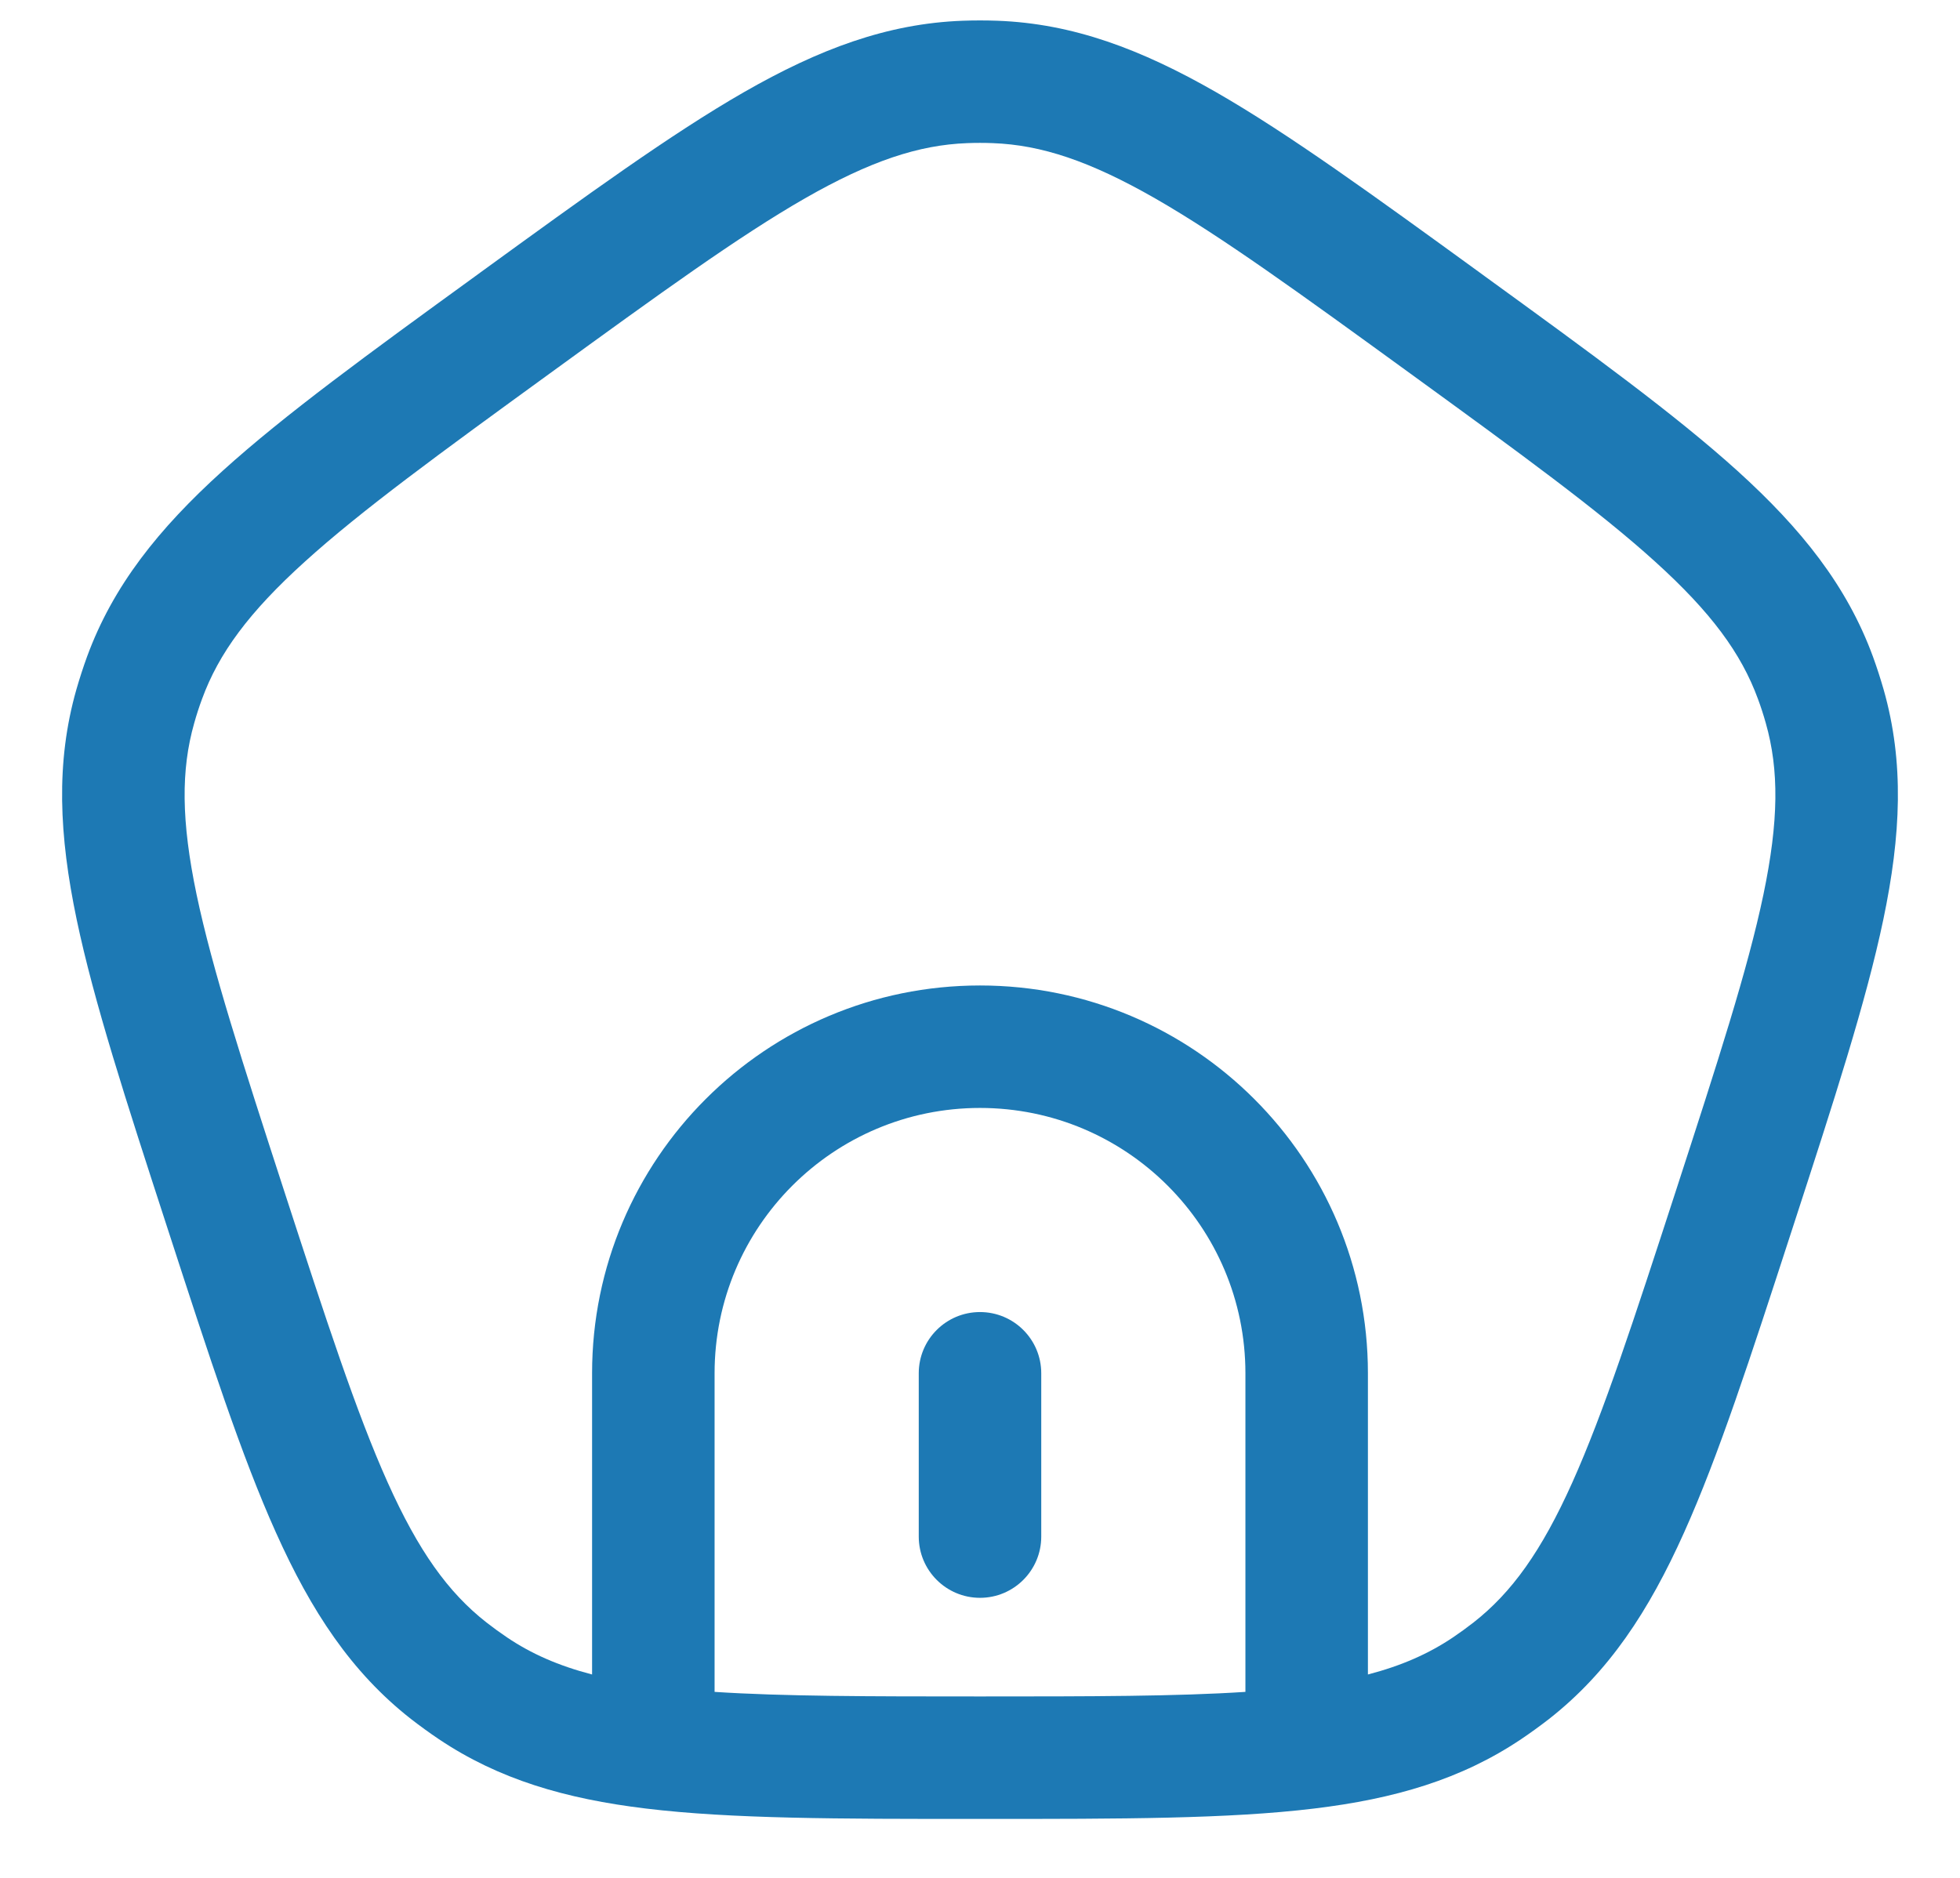 <svg width="24" height="23" viewBox="0 0 24 23" fill="none" xmlns="http://www.w3.org/2000/svg">
<path d="M12.75 16.82C12.75 16.405 12.414 16.07 12 16.07C11.586 16.07 11.25 16.405 11.25 16.82V18.82C11.25 19.234 11.586 19.57 12 19.57C12.414 19.57 12.75 19.234 12.75 18.82V16.82Z" fill="#1D79B4"/>
<path fill-rule="evenodd" clip-rule="evenodd" d="M12.211 0.254C12.07 0.249 11.93 0.249 11.789 0.254C10.862 0.288 10.027 0.603 9.111 1.128C8.219 1.64 7.192 2.386 5.888 3.333L5.817 3.385C4.514 4.331 3.487 5.078 2.725 5.768C1.942 6.477 1.384 7.174 1.065 8.045C1.017 8.177 0.974 8.311 0.935 8.446C0.681 9.339 0.723 10.23 0.939 11.263C1.15 12.27 1.542 13.478 2.04 15.01L2.067 15.093C2.565 16.625 2.957 17.833 3.379 18.771C3.811 19.734 4.301 20.48 5.031 21.053C5.142 21.139 5.256 21.222 5.372 21.3C6.107 21.794 6.924 22.032 7.91 22.151C8.958 22.278 10.269 22.278 11.95 22.278H12.05C13.731 22.278 15.042 22.278 16.09 22.151C17.076 22.032 17.893 21.794 18.628 21.3C18.744 21.222 18.858 21.139 18.969 21.053C19.699 20.48 20.189 19.734 20.621 18.771C21.043 17.833 21.435 16.625 21.933 15.093L21.96 15.01C22.458 13.478 22.85 12.27 23.061 11.263C23.277 10.23 23.319 9.339 23.065 8.446C23.026 8.311 22.983 8.177 22.935 8.045C22.616 7.174 22.058 6.477 21.276 5.768C20.513 5.078 19.486 4.331 18.183 3.385L18.112 3.333C16.808 2.386 15.781 1.64 14.889 1.128C13.973 0.603 13.138 0.288 12.211 0.254ZM11.844 1.753C11.948 1.749 12.052 1.749 12.156 1.753C12.751 1.775 13.344 1.972 14.143 2.429C14.957 2.896 15.919 3.594 17.265 4.572C18.612 5.551 19.573 6.25 20.268 6.88C20.951 7.498 21.321 8.001 21.526 8.561C21.562 8.658 21.594 8.757 21.622 8.857C21.785 9.43 21.781 10.055 21.593 10.956C21.401 11.874 21.034 13.005 20.52 14.588C20.005 16.171 19.637 17.301 19.253 18.157C18.876 18.997 18.512 19.505 18.043 19.872C17.961 19.936 17.877 19.997 17.791 20.055C17.495 20.254 17.164 20.401 16.75 20.509V16.82C16.75 14.196 14.623 12.07 12 12.07C9.377 12.07 7.25 14.196 7.25 16.82V20.509C6.836 20.401 6.504 20.254 6.209 20.055C6.123 19.997 6.039 19.936 5.957 19.872C5.488 19.505 5.124 18.997 4.747 18.157C4.363 17.301 3.995 16.171 3.48 14.588C2.966 13.005 2.6 11.874 2.407 10.956C2.219 10.055 2.215 9.43 2.378 8.857C2.406 8.757 2.438 8.658 2.474 8.561C2.679 8.001 3.049 7.498 3.732 6.88C4.427 6.25 5.388 5.551 6.735 4.572C8.081 3.594 9.043 2.896 9.857 2.429C10.656 1.972 11.249 1.775 11.844 1.753ZM12 13.57C13.795 13.57 15.25 15.025 15.25 16.82V20.722C14.407 20.777 13.363 20.778 12 20.778C10.637 20.778 9.593 20.777 8.75 20.722V16.82C8.75 15.025 10.205 13.57 12 13.57Z" fill="#1D79B4"/>
</svg>
